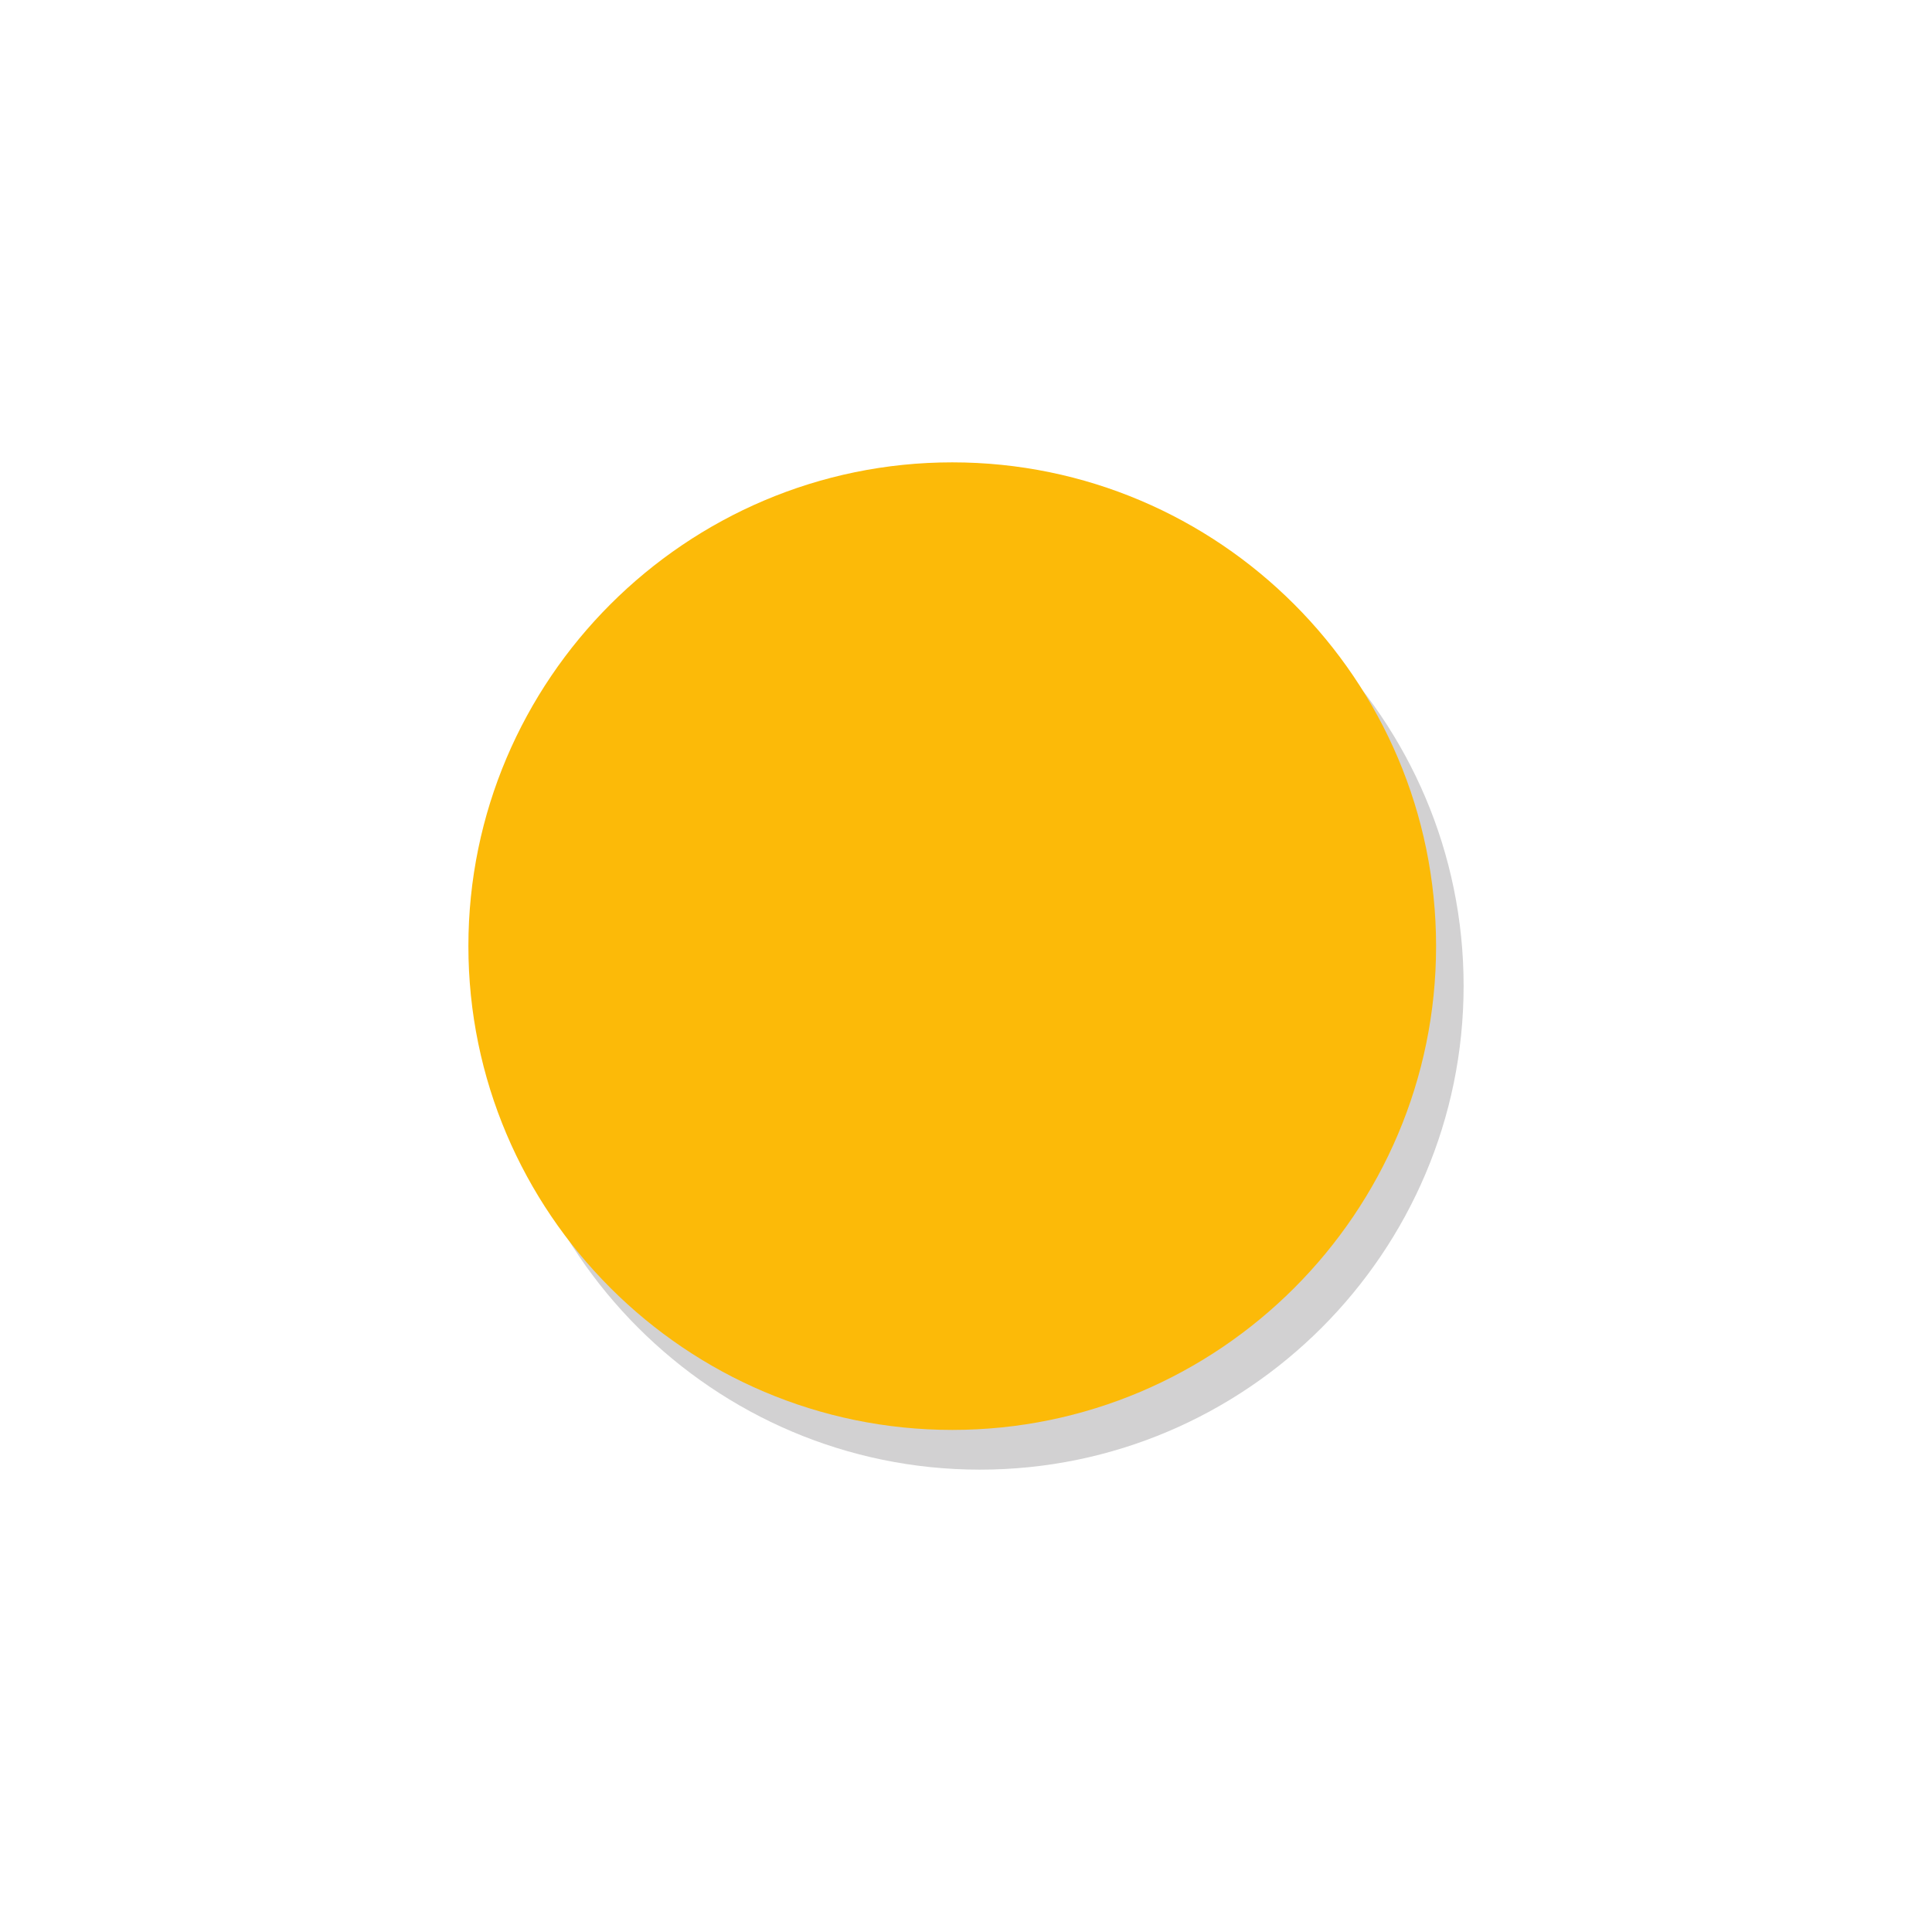 <?xml version="1.0" encoding="utf-8"?>
<!-- Generator: Adobe Illustrator 16.0.0, SVG Export Plug-In . SVG Version: 6.00 Build 0)  -->
<!DOCTYPE svg PUBLIC "-//W3C//DTD SVG 1.1//EN" "http://www.w3.org/Graphics/SVG/1.1/DTD/svg11.dtd">
<svg version="1.1" id="Layer_1" xmlns="http://www.w3.org/2000/svg" xmlns:xlink="http://www.w3.org/1999/xlink" x="0px" y="0px"
	 width="16px" height="16px" viewBox="0 0 16 16" enable-background="new 0 0 16 16" xml:space="preserve">
<g>
	<g opacity="0.2">
		<path fill="#1D1B1C" d="M8.115,12.171c-2.206,0-4.007-1.8-4.007-4.007s1.8-4.007,4.007-4.007c2.209,0,4.006,1.8,4.006,4.007
			S10.323,12.171,8.115,12.171z"/>
	</g>
	<g>
		<path fill="#FCBA08" d="M7.886,11.842c-2.206,0-4.007-1.8-4.007-4.007S5.68,3.829,7.886,3.829c2.21,0,4.007,1.8,4.007,4.007
			S10.096,11.842,7.886,11.842z"/>
	</g>
</g>
</svg>

